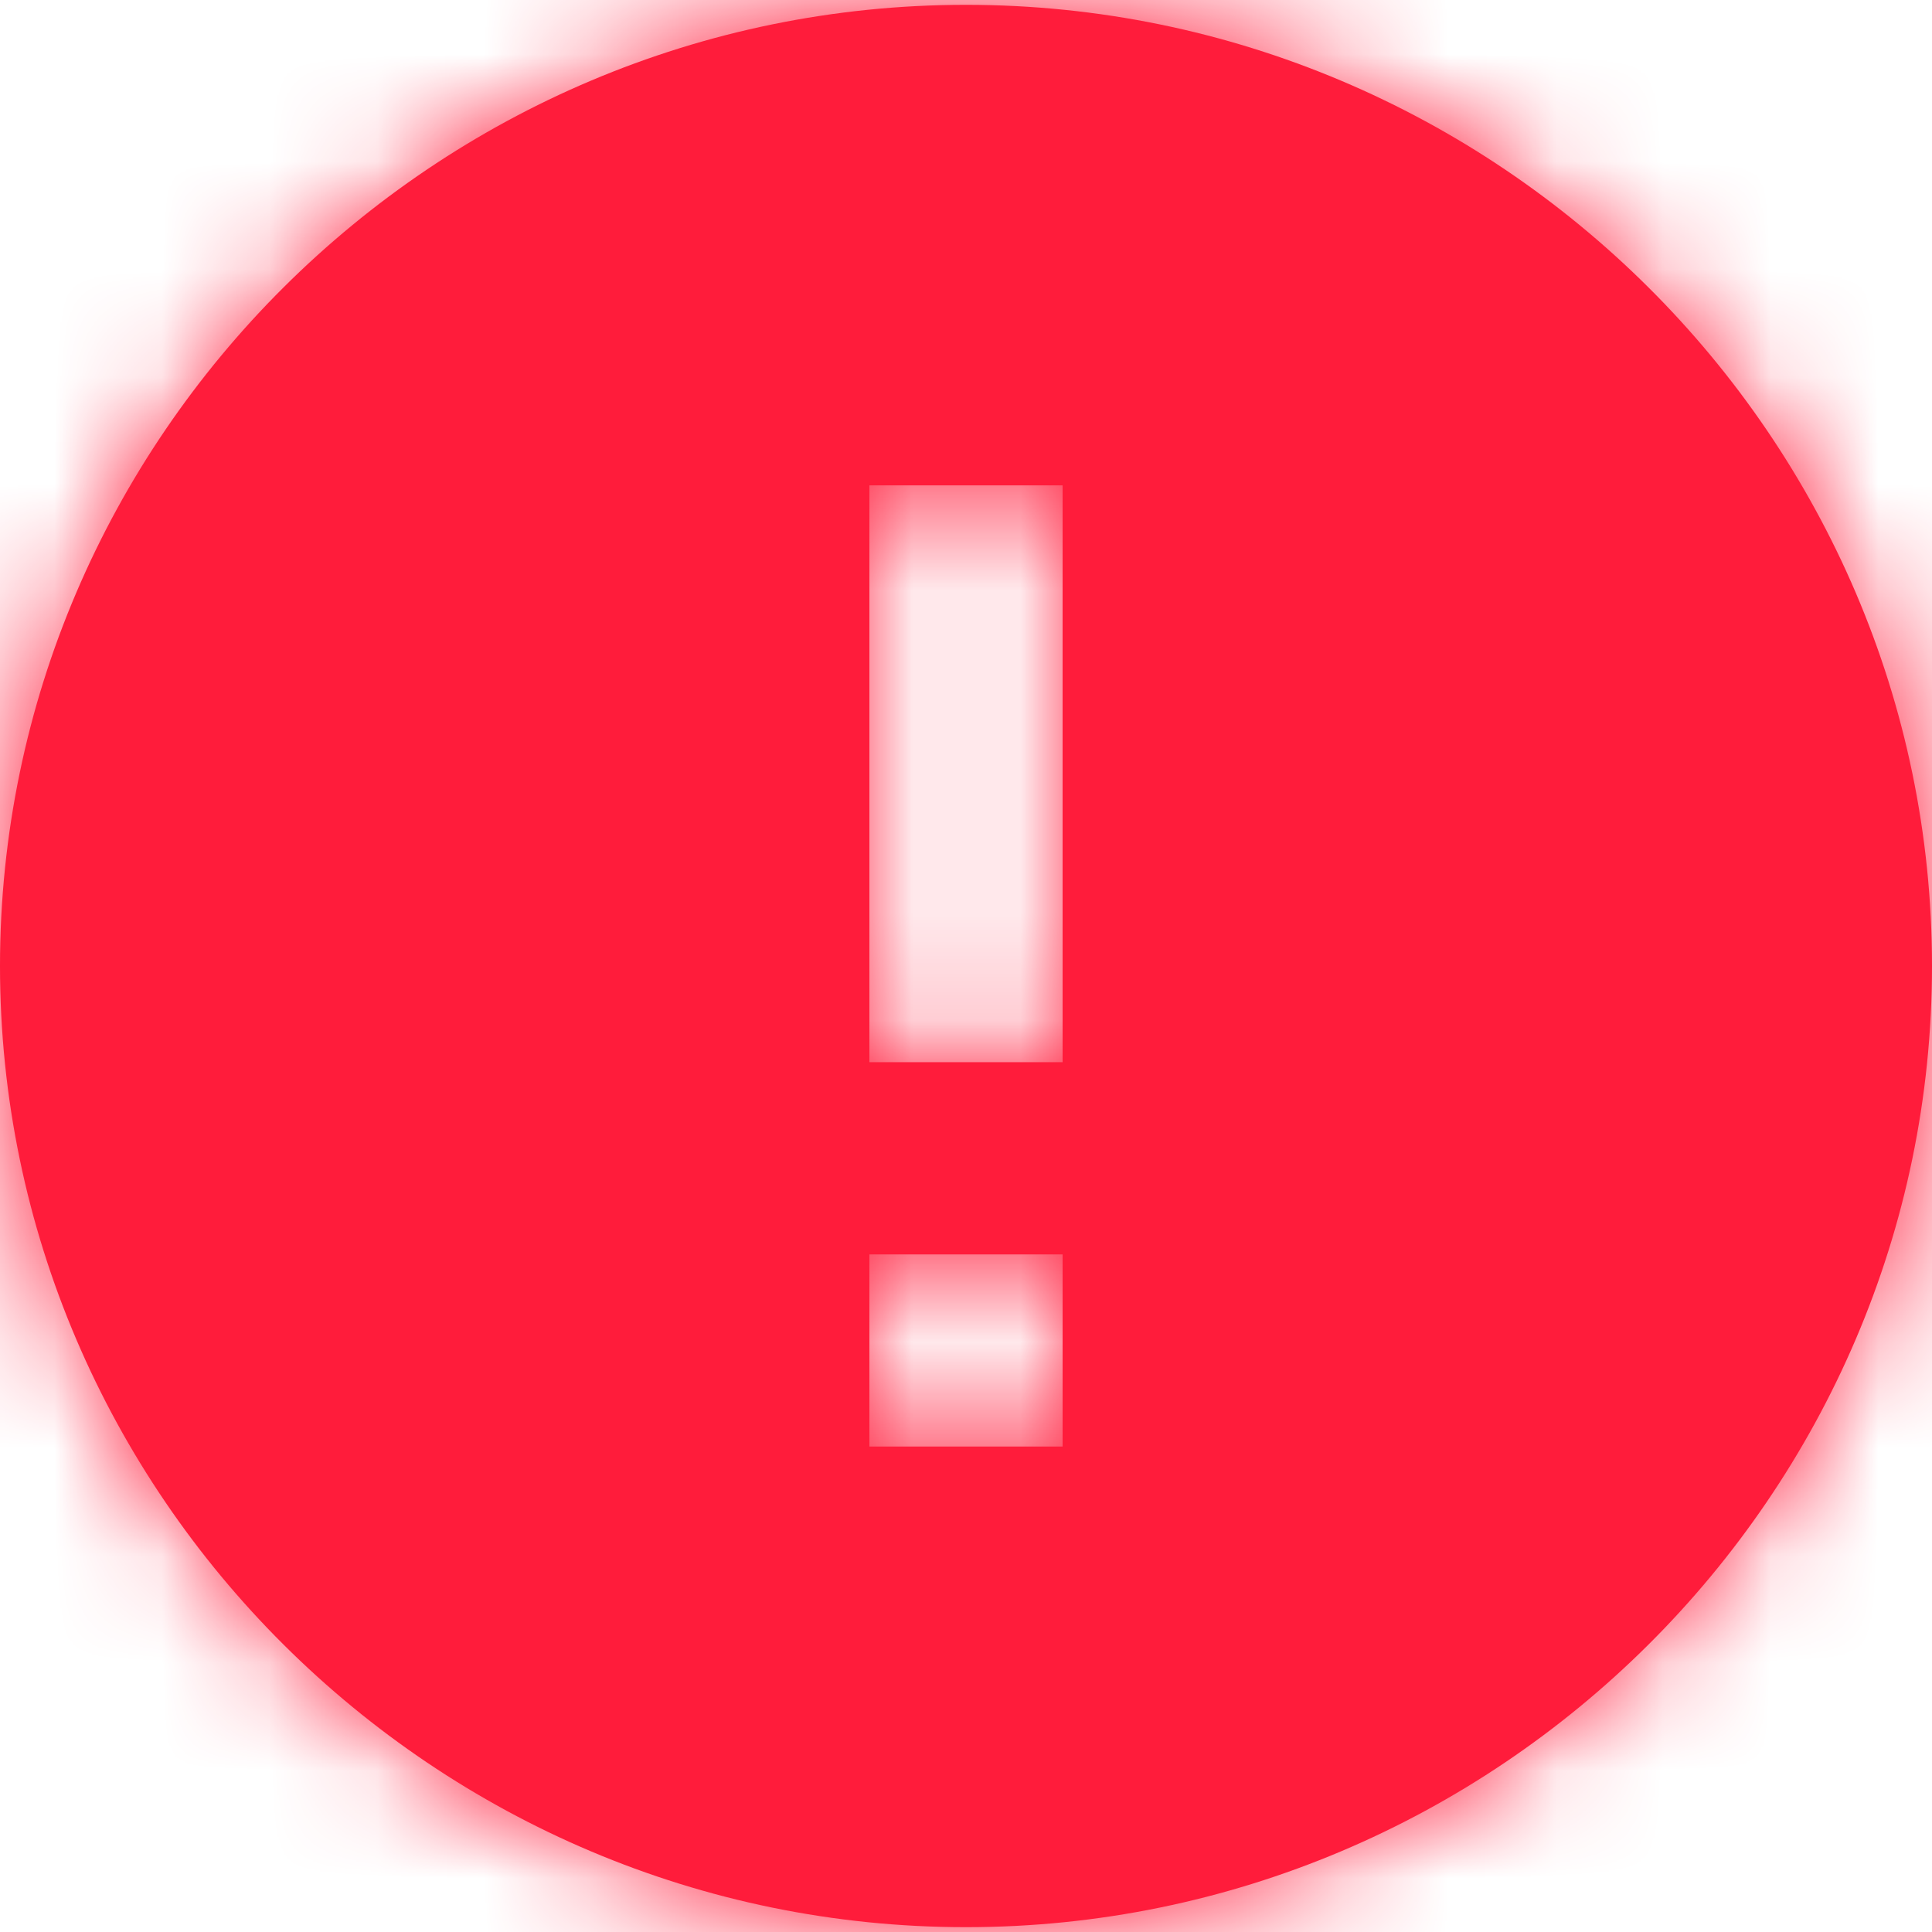 <?xml version="1.0" encoding="UTF-8"?>
<svg width="18px" height="18px" viewBox="0 0 18 18" version="1.1" xmlns="http://www.w3.org/2000/svg" xmlns:xlink="http://www.w3.org/1999/xlink">
    <!-- Generator: Sketch 60.1 (88133) - https://sketch.com -->
    <title>icon/mark</title>
    <desc>Created with Sketch.</desc>
    <defs>
        <path d="M9,0.045 C4.05,0.045 1.42108547e-14,4.075 1.42108547e-14,9 C1.42108547e-14,13.925 4.05,17.955 9,17.955 C13.95,17.955 18,13.925 18,9 C18,4.075 13.95,0.045 9,0.045 Z M9.9,13.477 L8.1,13.477 L8.1,11.687 L9.9,11.687 L9.9,13.477 Z M9.9,9.896 L8.1,9.896 L8.1,4.522 L9.9,4.522 L9.9,9.896 Z" id="path-1"></path>
    </defs>
    <g id="Page-1" stroke="none" stroke-width="1" fill="none" fill-rule="evenodd">
        <g id="Contact" transform="translate(-1185, -342)">
            <g id="Group-2" transform="translate(1185, 334)">
                <g id="icon/mark" transform="translate(0, 8)">
                    <g id="Rectangle">
                        <mask id="mask-2" fill="#ff1c3b">
                            <use xlink:href="#path-1"></use>
                        </mask>
                        <use id="Mask" fill="#ff1c3b" fill-rule="nonzero" xlink:href="#path-1"></use>
                        <rect fill="#ff1c3b" mask="url(#mask-2)" x="0" y="0" width="18" height="18"></rect>
                    </g>
                </g>
            </g>
        </g>
    </g>
</svg>